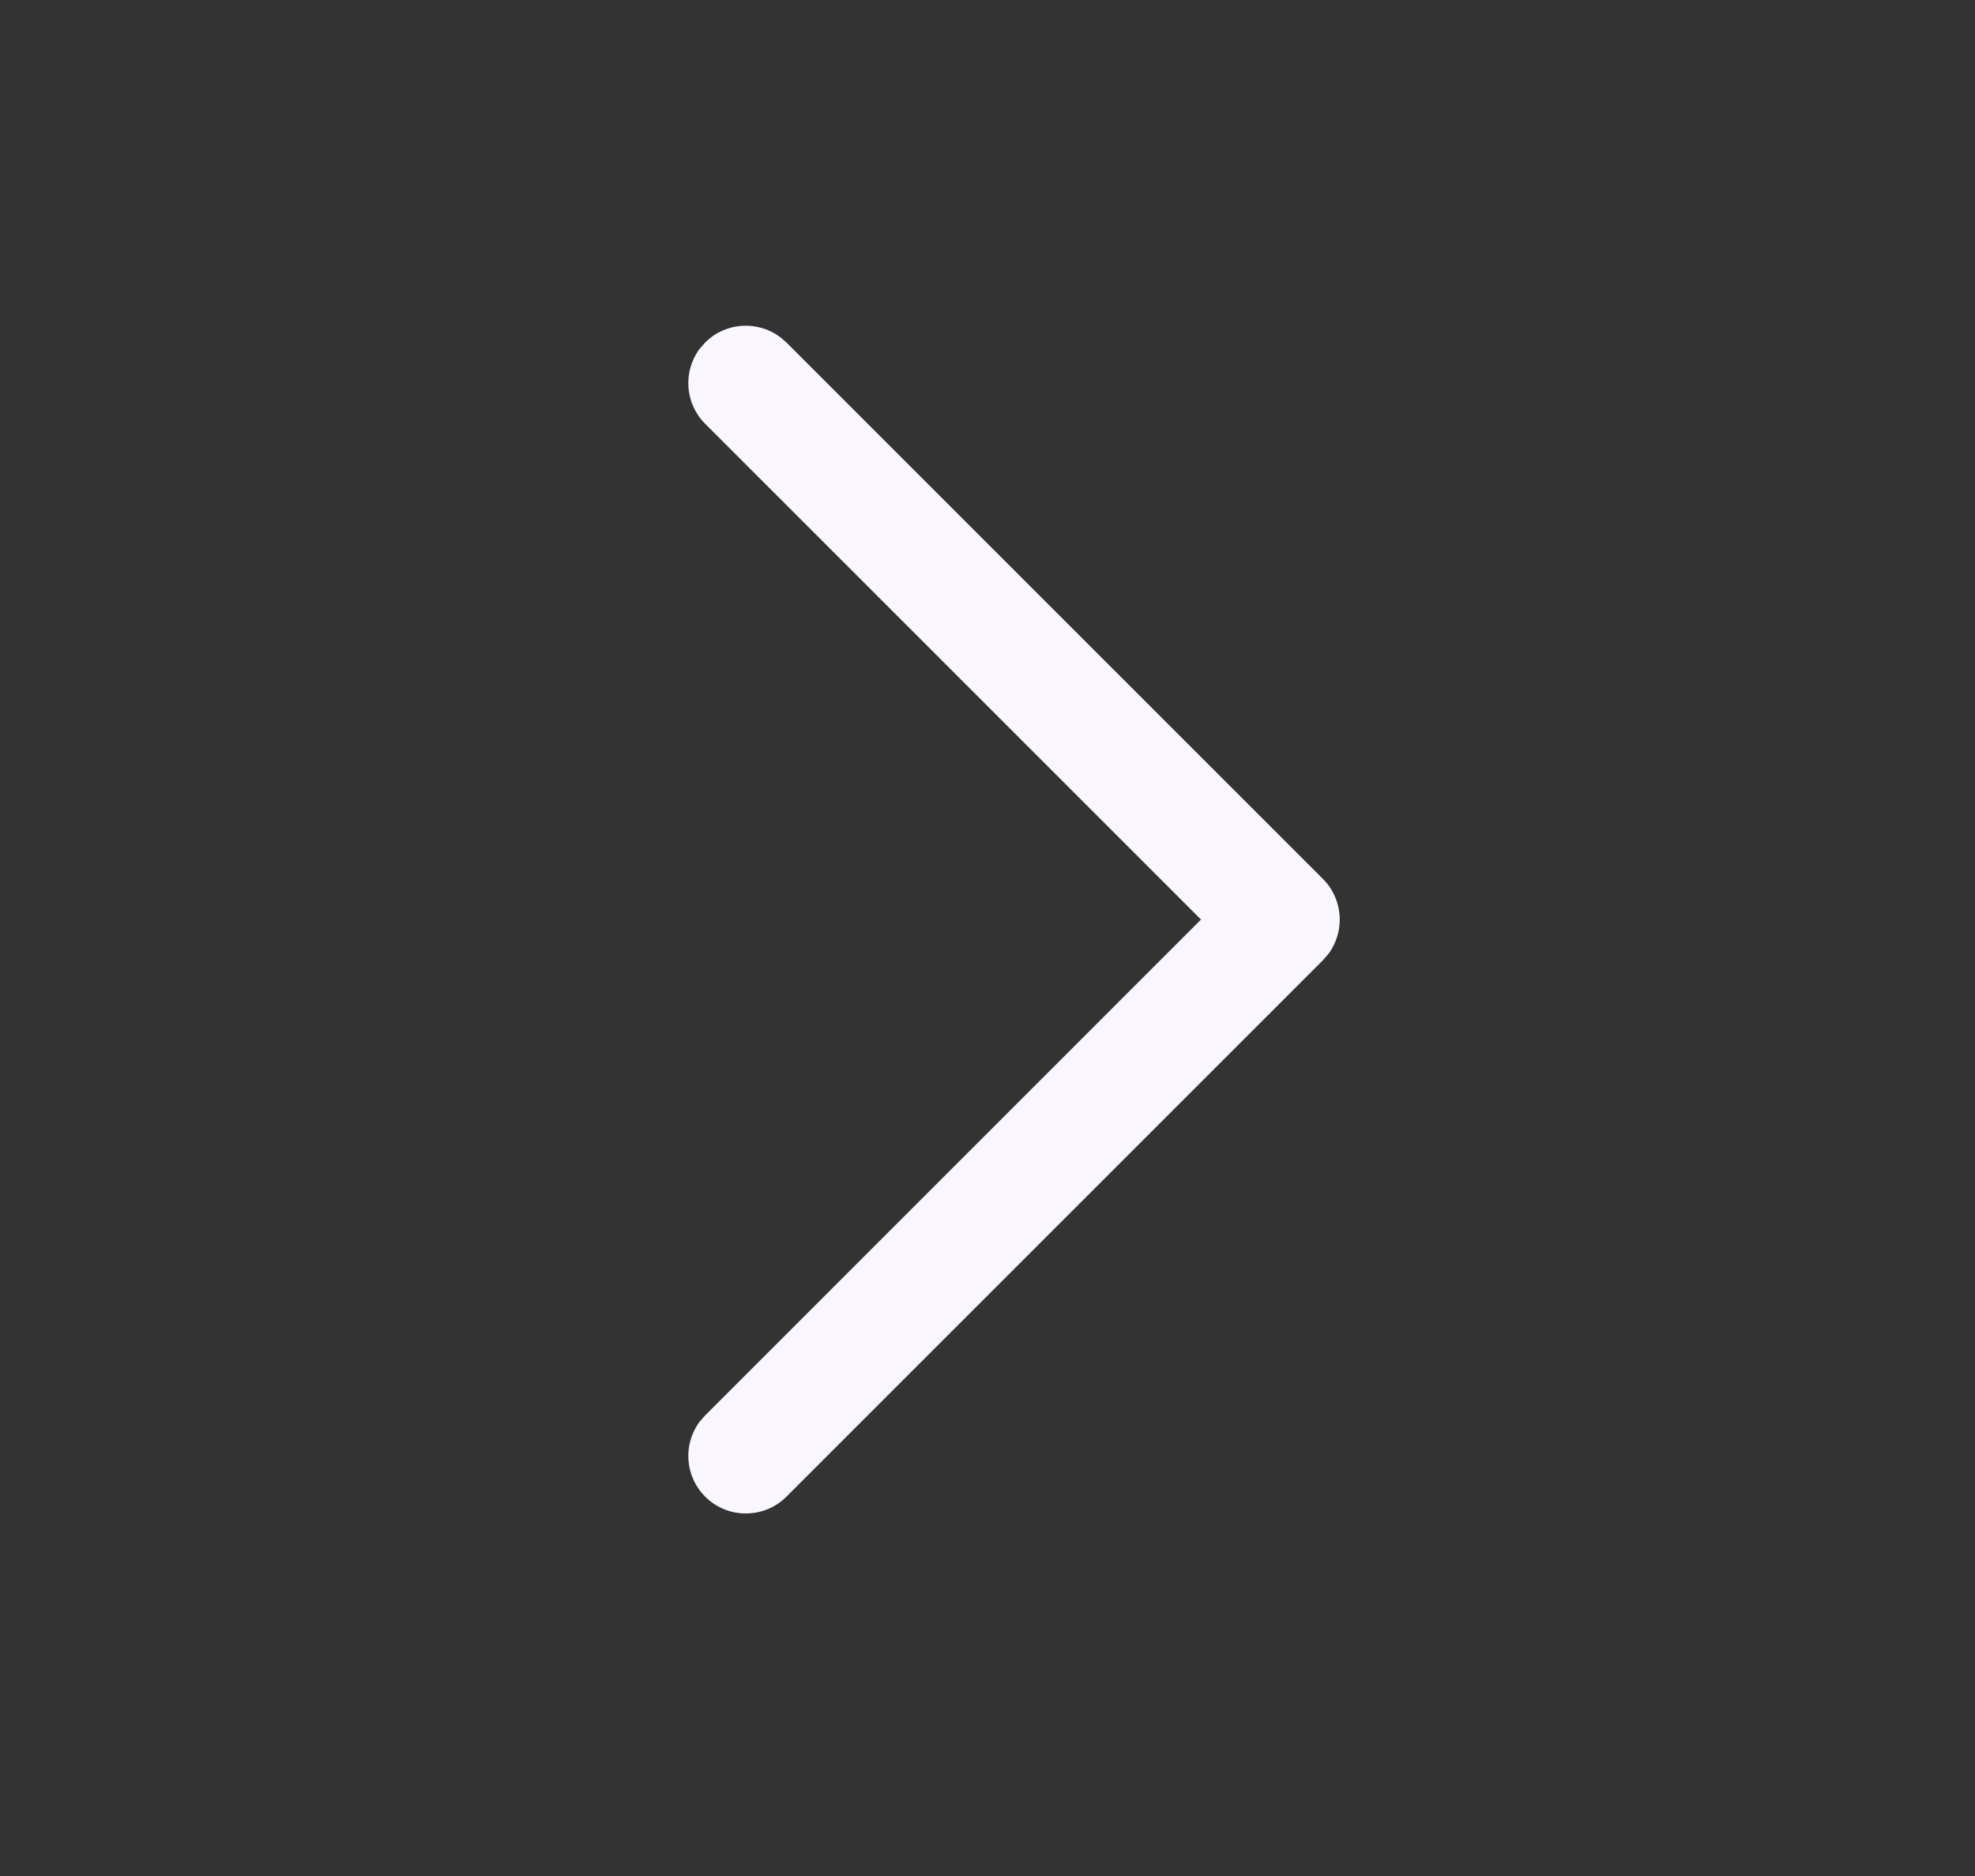 <svg width="20" height="19" viewBox="0 0 20 19" fill="none" xmlns="http://www.w3.org/2000/svg">
<rect x="0" y="0" width="20" height="19" fill="#333333" stroke="none"/>
<path d="M7.141 15.158C6.934 14.951 6.915 14.628 7.084 14.4L7.141 14.335L12.162 9.313L7.141 4.292C6.934 4.086 6.915 3.762 7.084 3.534L7.141 3.469C7.347 3.262 7.671 3.244 7.899 3.413L7.964 3.469L13.397 8.902C13.603 9.108 13.622 9.432 13.453 9.66L13.397 9.725L7.964 15.158C7.737 15.385 7.368 15.385 7.141 15.158Z" fill="#FAF6FF"/>
</svg>

